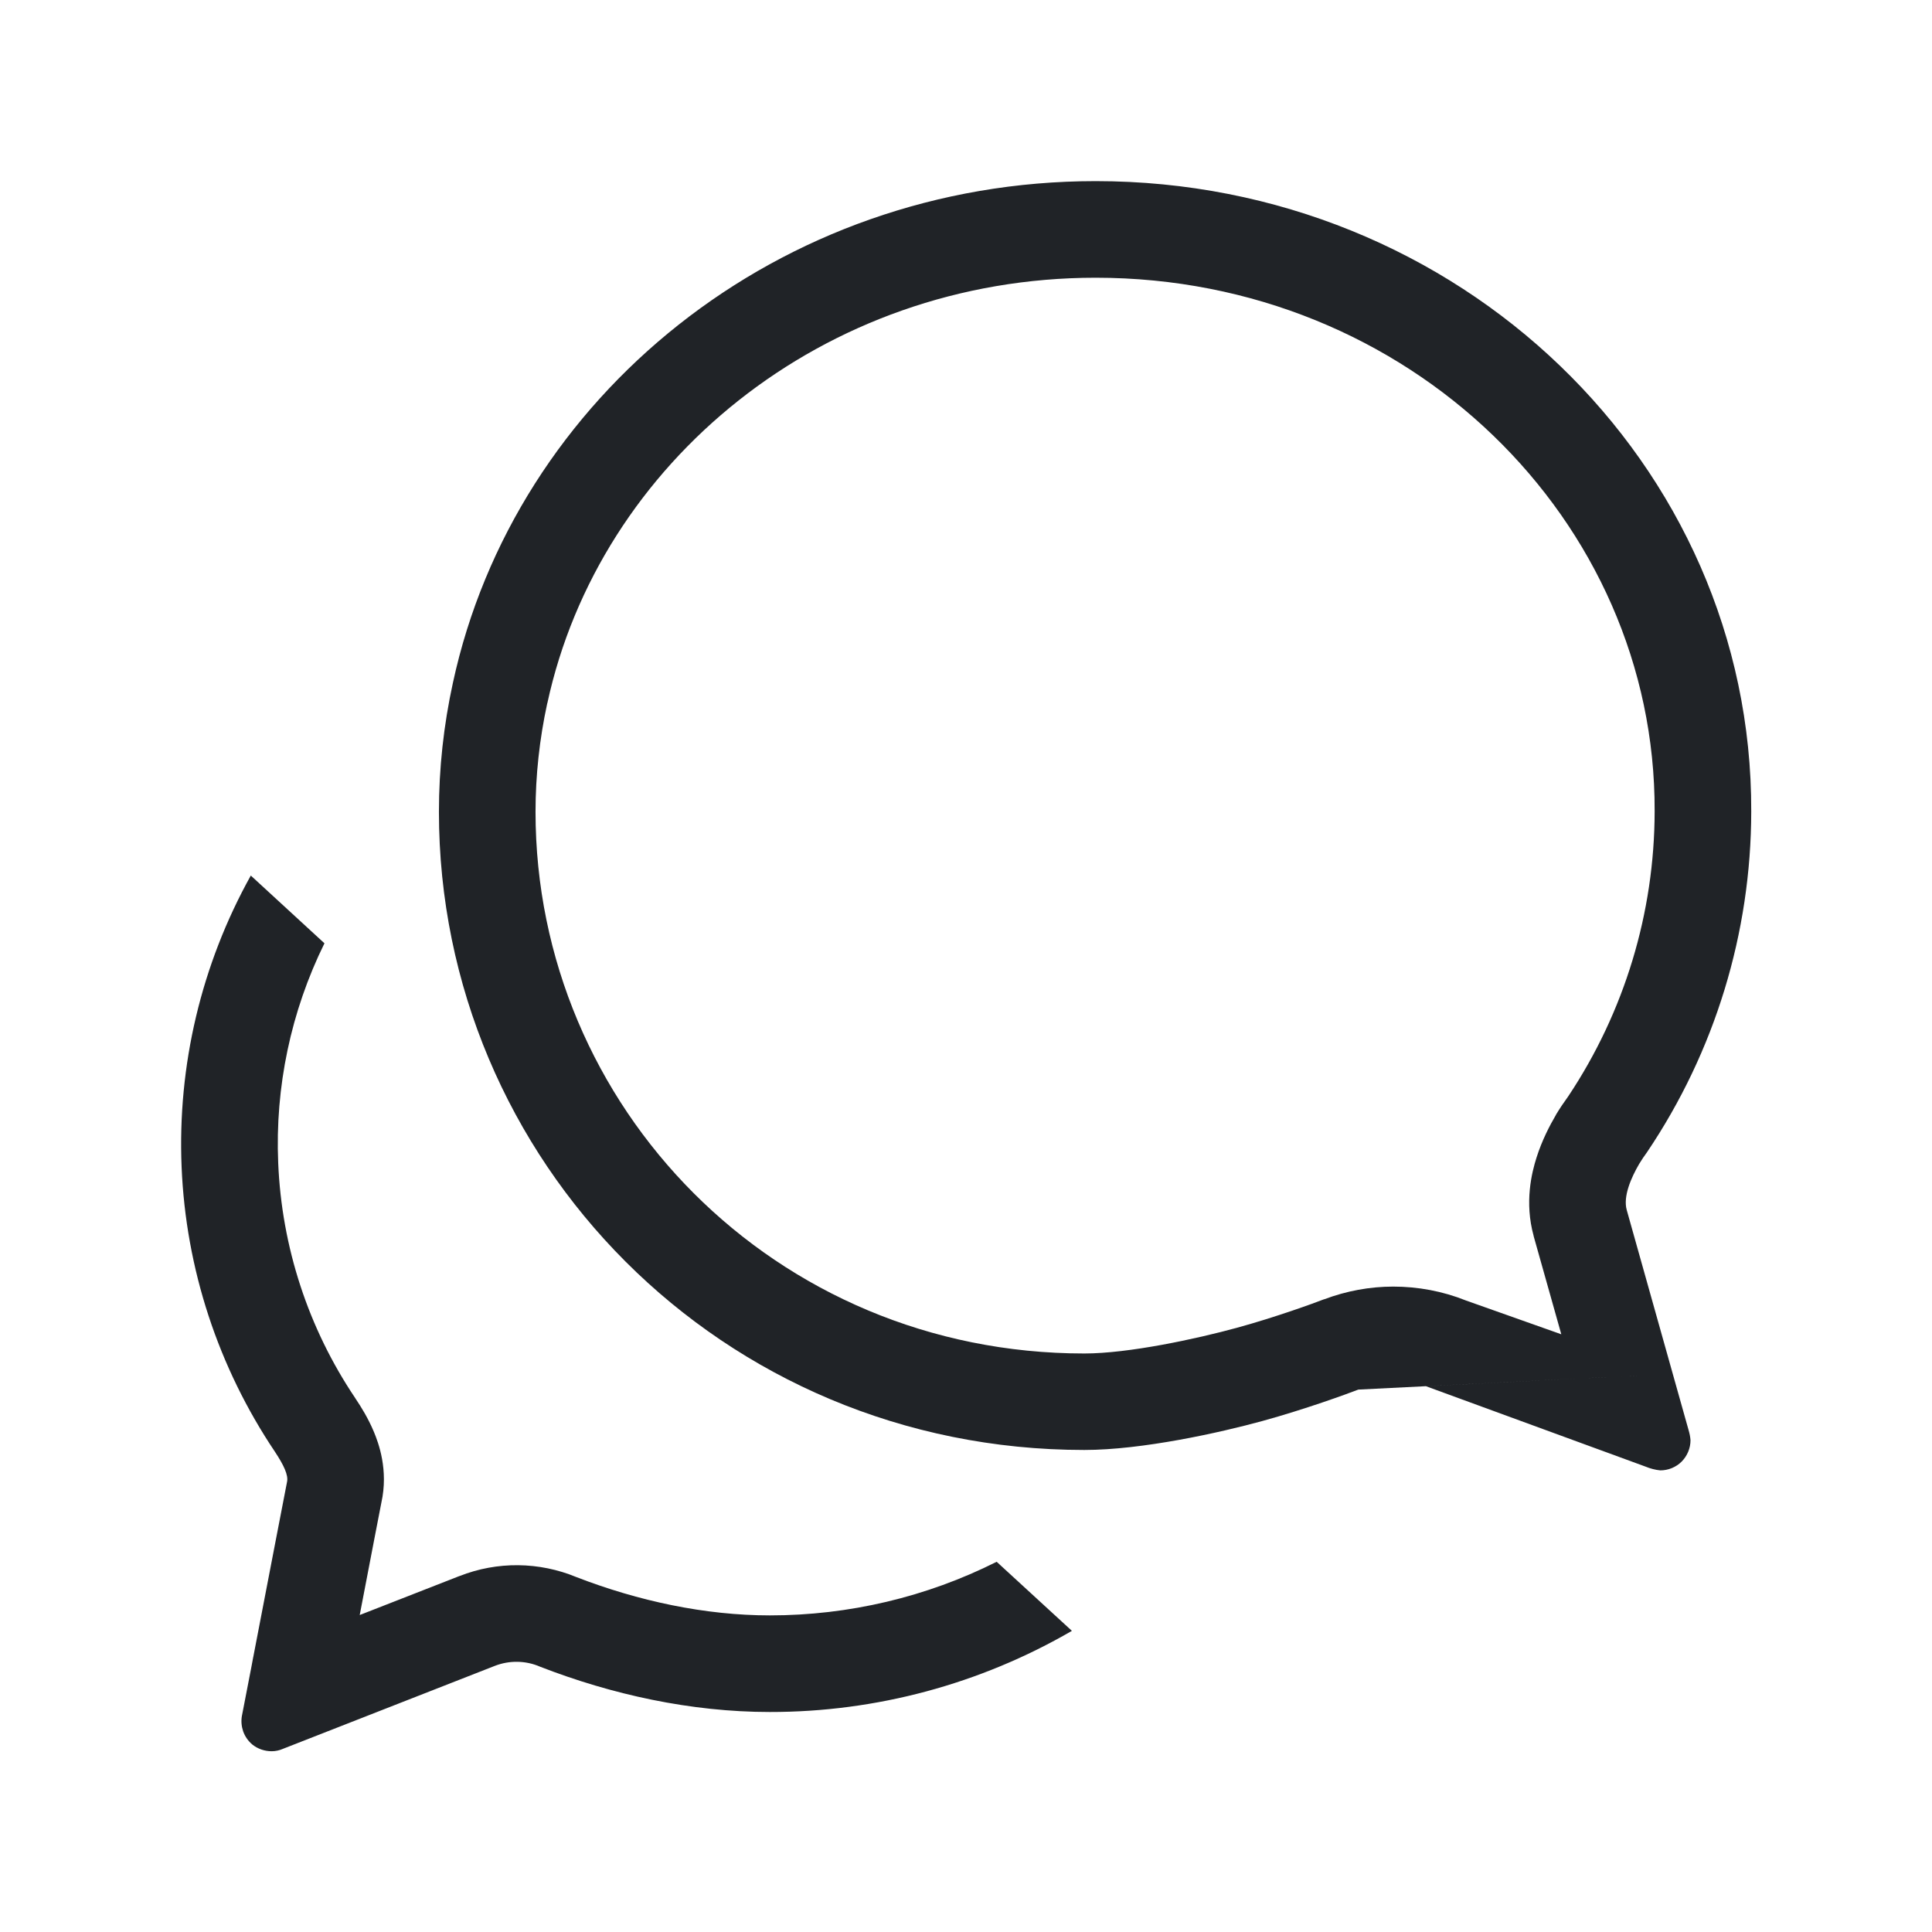 <svg width="16" height="16" viewBox="0 0 16 16" fill="none" xmlns="http://www.w3.org/2000/svg">
<path fill-rule="evenodd" clip-rule="evenodd" d="M12.701 10.237L12.701 10.235C12.624 9.957 12.685 9.711 12.725 9.586C12.77 9.444 12.834 9.321 12.884 9.236L12.888 9.228C12.919 9.177 12.952 9.128 12.987 9.08C13.453 8.381 13.702 7.559 13.703 6.719L13.703 6.717C13.711 4.31 11.67 2.3 9.074 2.3C6.814 2.3 4.963 3.835 4.533 5.823L4.532 5.825C4.468 6.12 4.435 6.421 4.435 6.723M4.435 6.723C4.435 9.166 6.415 11.209 8.98 11.209C9.346 11.209 9.904 11.089 10.244 10.996C10.562 10.909 10.886 10.791 10.965 10.76L10.967 10.76C11.15 10.691 11.344 10.655 11.539 10.655L11.537 10.655C11.743 10.655 11.948 10.693 12.14 10.77L12.93 11.05L12.701 10.237M13.853 11.377L13.984 11.843C13.992 11.87 13.998 11.899 14 11.927C14 11.994 13.973 12.057 13.927 12.104C13.88 12.151 13.816 12.177 13.75 12.177C13.708 12.173 13.667 12.162 13.628 12.146L11.809 11.48M11.249 11.508C11.159 11.543 10.808 11.671 10.455 11.768C10.102 11.865 9.458 12.008 8.98 12.008C5.973 12.008 3.635 9.608 3.635 6.723C3.635 6.364 3.674 6.005 3.751 5.654C4.263 3.285 6.451 1.5 9.074 1.5C12.081 1.5 14.512 3.838 14.503 6.72C14.502 7.726 14.202 8.708 13.64 9.542C13.617 9.573 13.595 9.606 13.575 9.639C13.509 9.752 13.44 9.908 13.472 10.021L13.853 11.377" fill="#202327"/>
<path fill-rule="evenodd" clip-rule="evenodd" d="M2.687 7.812L2.077 7.251C1.667 7.988 1.469 8.823 1.504 9.665C1.539 10.508 1.807 11.323 2.277 12.023C2.349 12.132 2.39 12.217 2.377 12.273C2.369 12.311 2.206 13.16 2.098 13.72L2.097 13.724C2.091 13.755 2.085 13.786 2.08 13.815C2.077 13.831 2.074 13.846 2.071 13.861C2.036 14.044 2.01 14.176 2.005 14.202L2.003 14.212C1.996 14.255 2 14.298 2.014 14.339C2.029 14.381 2.055 14.418 2.089 14.447C2.135 14.484 2.192 14.503 2.25 14.503C2.282 14.503 2.313 14.496 2.341 14.484L4.098 13.796C4.219 13.749 4.354 13.751 4.473 13.803C5.065 14.033 5.72 14.178 6.375 14.178C7.253 14.179 8.117 13.947 8.877 13.506L8.254 12.934C7.673 13.226 7.029 13.378 6.376 13.378C5.839 13.378 5.286 13.259 4.774 13.061C4.465 12.933 4.118 12.929 3.806 13.052L3.805 13.052L2.979 13.375L3.102 12.735C3.138 12.549 3.158 12.446 3.158 12.446C3.219 12.173 3.134 11.948 3.096 11.857C3.05 11.747 2.99 11.65 2.944 11.582L2.941 11.577C2.553 11 2.333 10.327 2.304 9.632C2.277 9.002 2.409 8.376 2.687 7.812Z" fill="#202327"/>
</svg>
